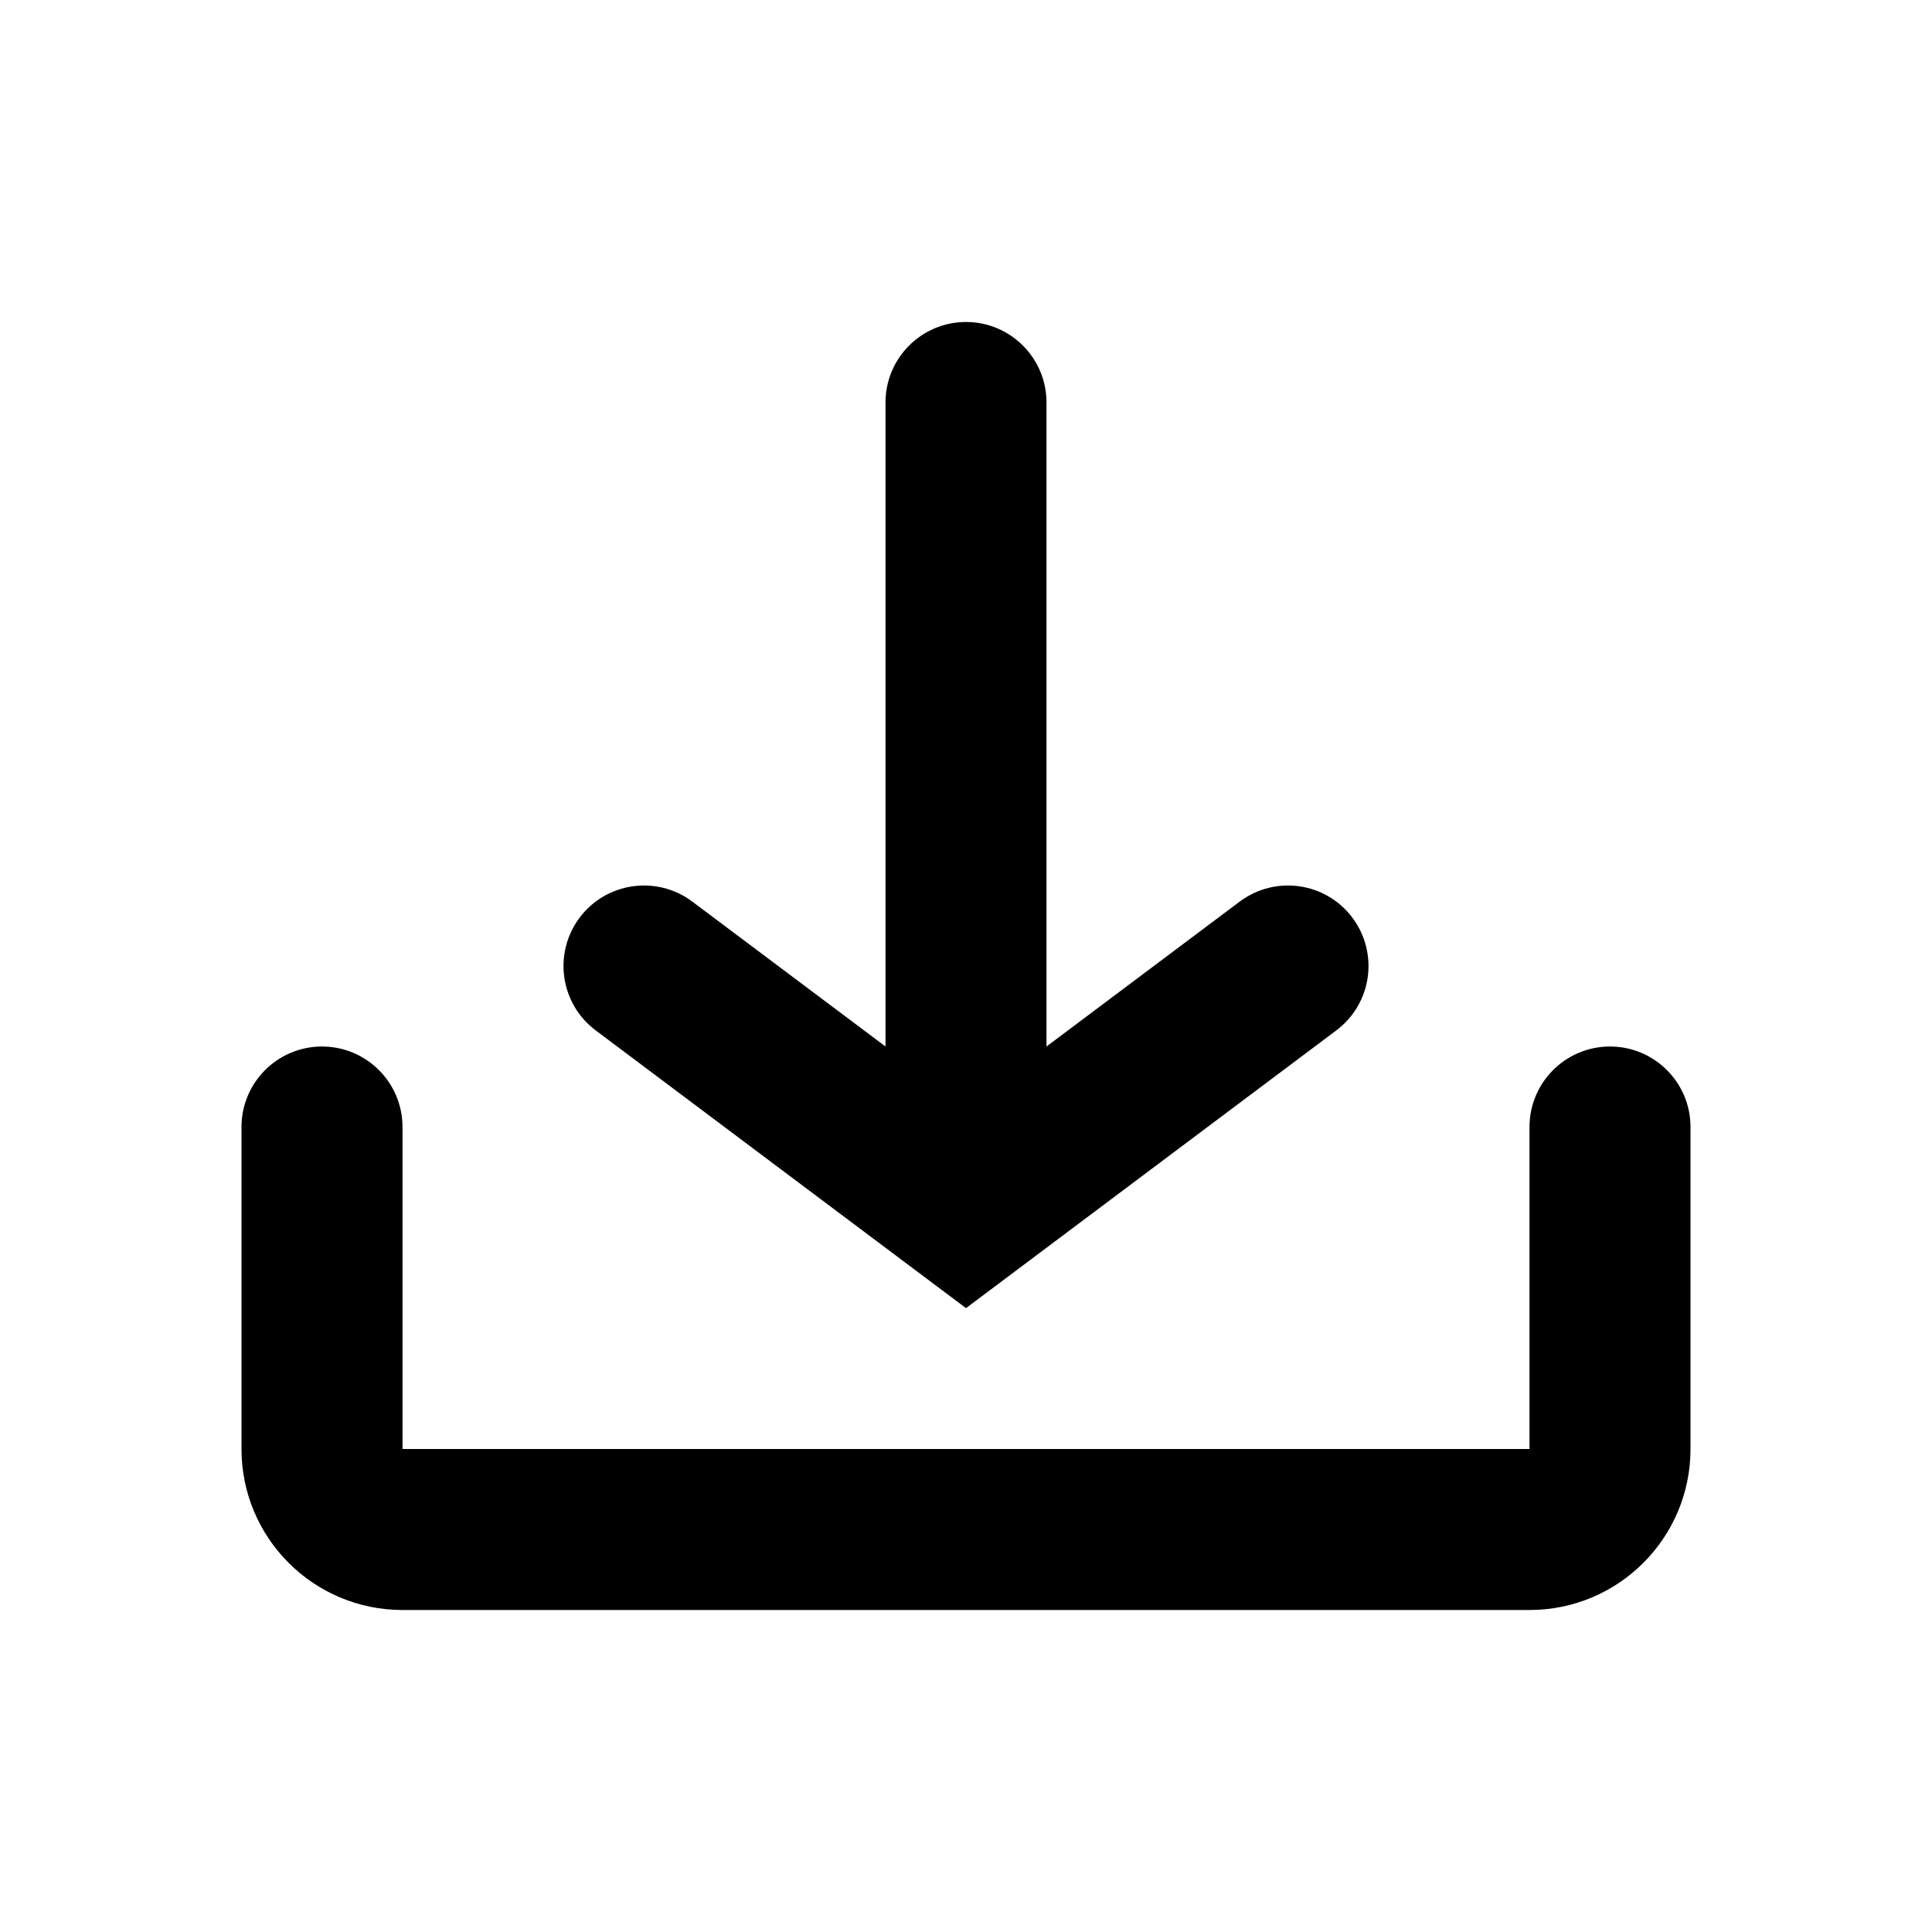 <svg width="24" height="24" viewBox="0 0 24 24" fill="none" xmlns="http://www.w3.org/2000/svg">
<path d="M13 5C13 4.448 12.552 4 12 4C11.448 4 11 4.448 11 5V13L8.6 11.2C8.158 10.869 7.531 10.958 7.2 11.4C6.869 11.842 6.958 12.469 7.4 12.8L12 16.25L16.6 12.8C17.042 12.469 17.131 11.842 16.8 11.4C16.469 10.958 15.842 10.869 15.4 11.2L13 13V5Z" fill="currentColor"/>
<path d="M5 14C5 13.448 4.552 13 4 13C3.448 13 3 13.448 3 14V18C3 19.105 3.895 20 5 20H19C20.105 20 21 19.105 21 18V14C21 13.448 20.552 13 20 13C19.448 13 19 13.448 19 14V18H5V14Z" fill="currentColor"/>
</svg>
